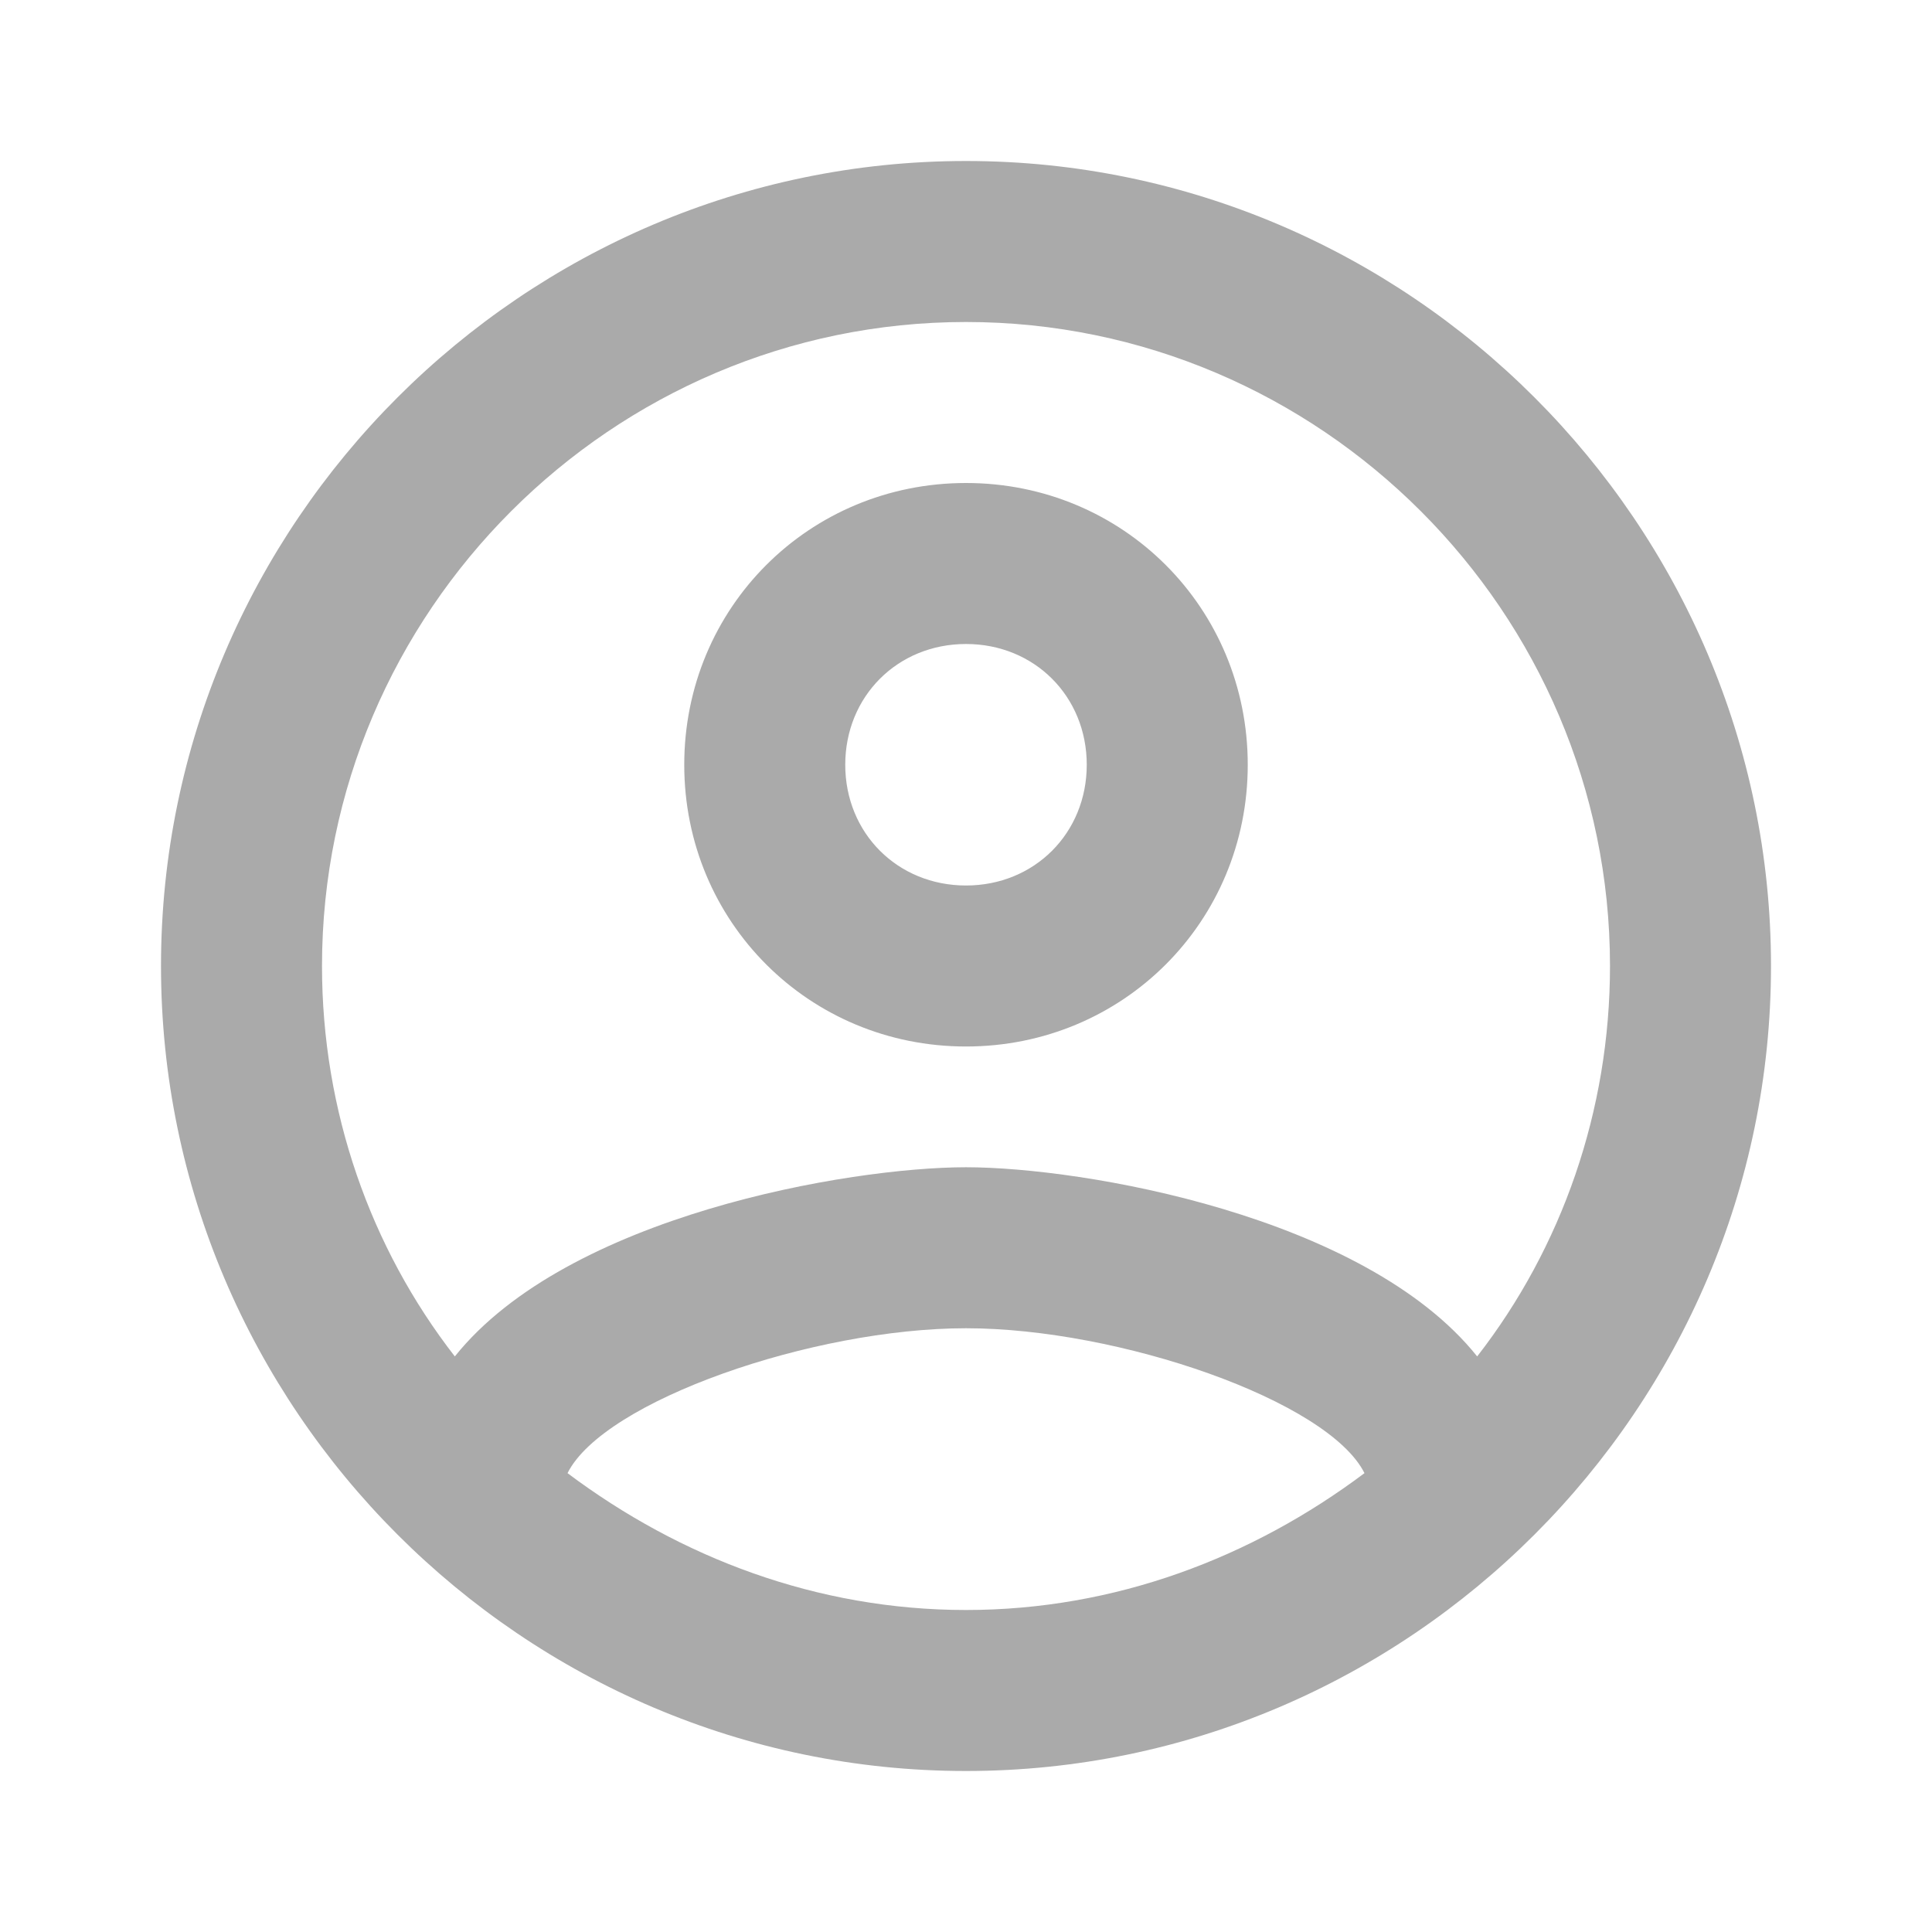 <?xml version="1.0" encoding="utf-8"?>
<!-- Generator: Adobe Illustrator 23.0.1, SVG Export Plug-In . SVG Version: 6.00 Build 0)  -->
<svg version="1.1" id="Слой_1" xmlns="http://www.w3.org/2000/svg" xmlns:xlink="http://www.w3.org/1999/xlink" x="0px" y="0px"
	 viewBox="0 0 48 48" style="enable-background:new 0 0 48 48;" xml:space="preserve">
<style type="text/css">
	.st0{fill:none;}
	.st1{fill:#AAAAAA;}
</style>
<path class="st0" d="M0,0h48v48H0V0z"/>
<path class="st1" d="M24,4C13,4,4,13,4,24s9,20,20,20s20-9,20-20S35,4,24,4z M14.1,36.6C15,34.8,20.2,33,24,33s9,1.8,9.9,3.6
	C31.1,38.7,27.7,40,24,40S16.9,38.7,14.1,36.6z M36.7,33.7C33.9,30.2,26.9,29,24,29s-9.9,1.2-12.7,4.7C9.2,31,8,27.6,8,24
	c0-8.8,7.2-16,16-16s16,7.2,16,16C40,27.6,38.8,31,36.7,33.7z M24,12c-3.9,0-7,3.1-7,7s3.1,7,7,7s7-3.1,7-7S27.9,12,24,12z M24,22
	c-1.7,0-3-1.3-3-3s1.3-3,3-3s3,1.3,3,3S25.7,22,24,22z"/>
</svg>
